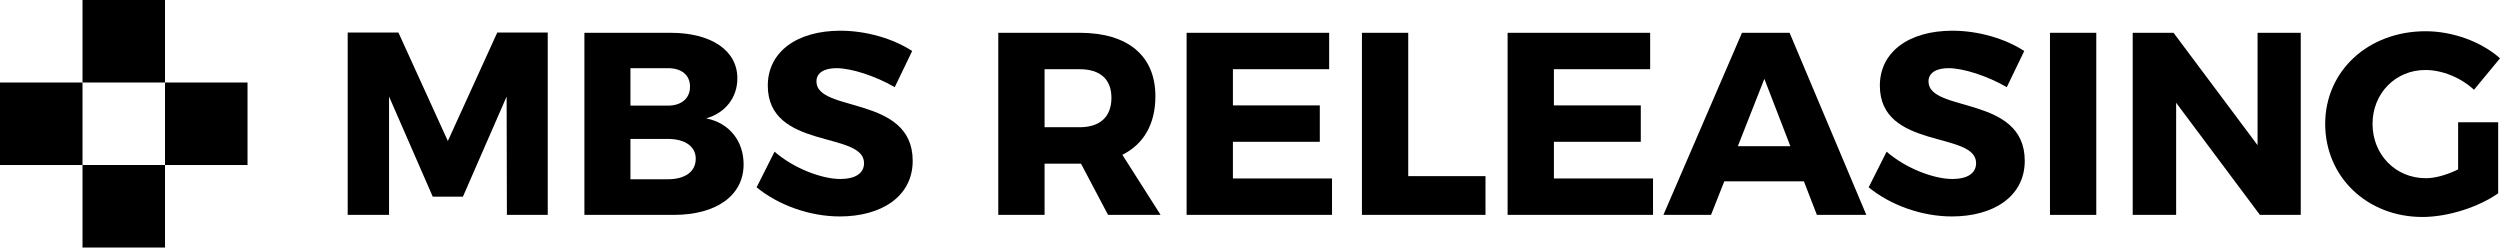 <?xml version="1.0" encoding="utf-8"?>
<!-- Generator: Adobe Illustrator 16.0.0, SVG Export Plug-In . SVG Version: 6.00 Build 0)  -->
<!DOCTYPE svg PUBLIC "-//W3C//DTD SVG 1.1//EN" "http://www.w3.org/Graphics/SVG/1.1/DTD/svg11.dtd">
<svg version="1.1" id="Layer_1" xmlns="http://www.w3.org/2000/svg" xmlns:xlink="http://www.w3.org/1999/xlink" x="0px" y="0px"
	 width="1404.989px" height="139.107px" viewBox="0 0 1404.989 139.107" enable-background="new 0 0 1404.989 139.107"
	 xml:space="preserve">
<g>
	<g>
		<path d="M284.871,120.767l-0.146-66.519l-24.561,56.285h-16.958l-24.561-56.285v66.519H195.4V18.284h28.508l27.777,60.963
			l27.777-60.963h28.362v102.481L284.871,120.767L284.871,120.767z"/>
		<path d="M376.823,18.431c22.953,0,37.571,9.941,37.571,25.584c0,10.818-6.725,19.443-17.543,22.515
			c12.865,2.484,21.053,12.572,21.053,25.877c0,17.396-15.204,28.36-39.326,28.36h-50.145V18.431H376.823z M354.309,59.365h21.052
			c7.602,0,12.426-4.094,12.426-10.672c0-6.579-4.824-10.381-12.426-10.381h-21.052V59.365z M354.309,100.738h21.052
			c9.649,0,15.643-4.24,15.643-11.551c0-6.87-5.994-11.109-15.643-11.109h-21.052V100.738z"/>
		<path d="M512.636,28.664l-9.795,20.321c-10.817-6.287-24.415-10.673-32.748-10.673c-6.725,0-11.257,2.485-11.257,7.456
			c0,17.689,54.092,7.603,54.092,44.59c0,20.467-18.128,31.284-40.935,31.284c-17.105,0-34.648-6.433-46.782-16.374l10.087-20.027
			c10.526,9.21,26.315,15.351,36.987,15.351c8.187,0,13.304-3.069,13.304-8.918c0-18.128-54.092-7.31-54.092-43.565
			c0-18.859,16.228-30.848,40.789-30.848C487.052,17.261,502.11,21.793,512.636,28.664z"/>
		<path d="M607.514,91.966h-0.73h-19.736v28.801h-26.021V18.431h45.759c27.046,0,42.543,12.865,42.543,35.671
			c0,15.645-6.579,26.9-18.566,32.896l21.49,33.771H622.72L607.514,91.966z M606.782,71.499c11.257,0,17.836-5.701,17.836-16.521
			c0-10.672-6.579-16.081-17.836-16.081h-19.736v32.602H606.782z"/>
		<path d="M692.889,38.897v20.32h48.829v20.467h-48.829V100.3h55.7v20.467h-81.722V18.431h80.115v20.468L692.889,38.897
			L692.889,38.897z"/>
		<path d="M834.842,98.983v21.782h-69.441V18.431h26.021v80.554L834.842,98.983L834.842,98.983z"/>
		<path d="M873.29,38.897v20.32h48.83v20.467h-48.83V100.3h55.701v20.467h-81.725V18.431h80.115v20.468L873.29,38.897L873.29,38.897
			z"/>
		<path d="M969.045,101.907l-7.457,18.858h-26.754L978.987,18.43h26.752l43.129,102.336h-27.777l-7.311-18.858H969.045z
			 M991.559,44.307l-14.91,37.864h29.529L991.559,44.307z"/>
		<path d="M1137.606,28.664l-9.797,20.321c-10.816-6.287-24.412-10.673-32.746-10.673c-6.727,0-11.258,2.485-11.258,7.456
			c0,17.689,54.094,7.603,54.094,44.59c0,20.467-18.129,31.284-40.936,31.284c-17.104,0-34.648-6.433-46.783-16.374l10.088-20.027
			c10.525,9.21,26.314,15.351,36.986,15.351c8.189,0,13.305-3.069,13.305-8.918c0-18.128-54.092-7.31-54.092-43.565
			c0-18.859,16.229-30.848,40.787-30.848C1112.022,17.261,1127.081,21.793,1137.606,28.664z"/>
		<path d="M1152.077,120.767V18.431h26.021v102.336H1152.077z"/>
		<path d="M1270.055,120.767l-47.074-63.01v63.01h-24.414V18.431h22.953l47.221,63.156V18.431h24.268v102.336H1270.055z"/>
		<path d="M1403.965,68.722v39.911c-10.963,7.748-28.215,13.305-42.541,13.305c-31.141,0-54.678-22.516-54.678-52.339
			c0-29.678,24.123-52.045,56.432-52.045c15.203,0,31.285,5.849,41.813,15.204l-14.619,17.69
			c-7.457-6.871-17.836-11.111-27.338-11.111c-16.814,0-29.678,13.158-29.678,30.262c0,17.397,13.01,30.556,29.969,30.556
			c5.264,0,11.988-1.9,18.129-4.972V68.722H1403.965z"/>
	</g>
	<g>
		<rect x="46.37" width="46.368" height="46.369"/>
		<rect x="92.738" y="46.369" width="46.37" height="46.37"/>
		<rect y="46.369" width="46.37" height="46.37"/>
		<rect x="46.37" y="92.739" width="46.368" height="46.368"/>
	</g>
</g>
</svg>
